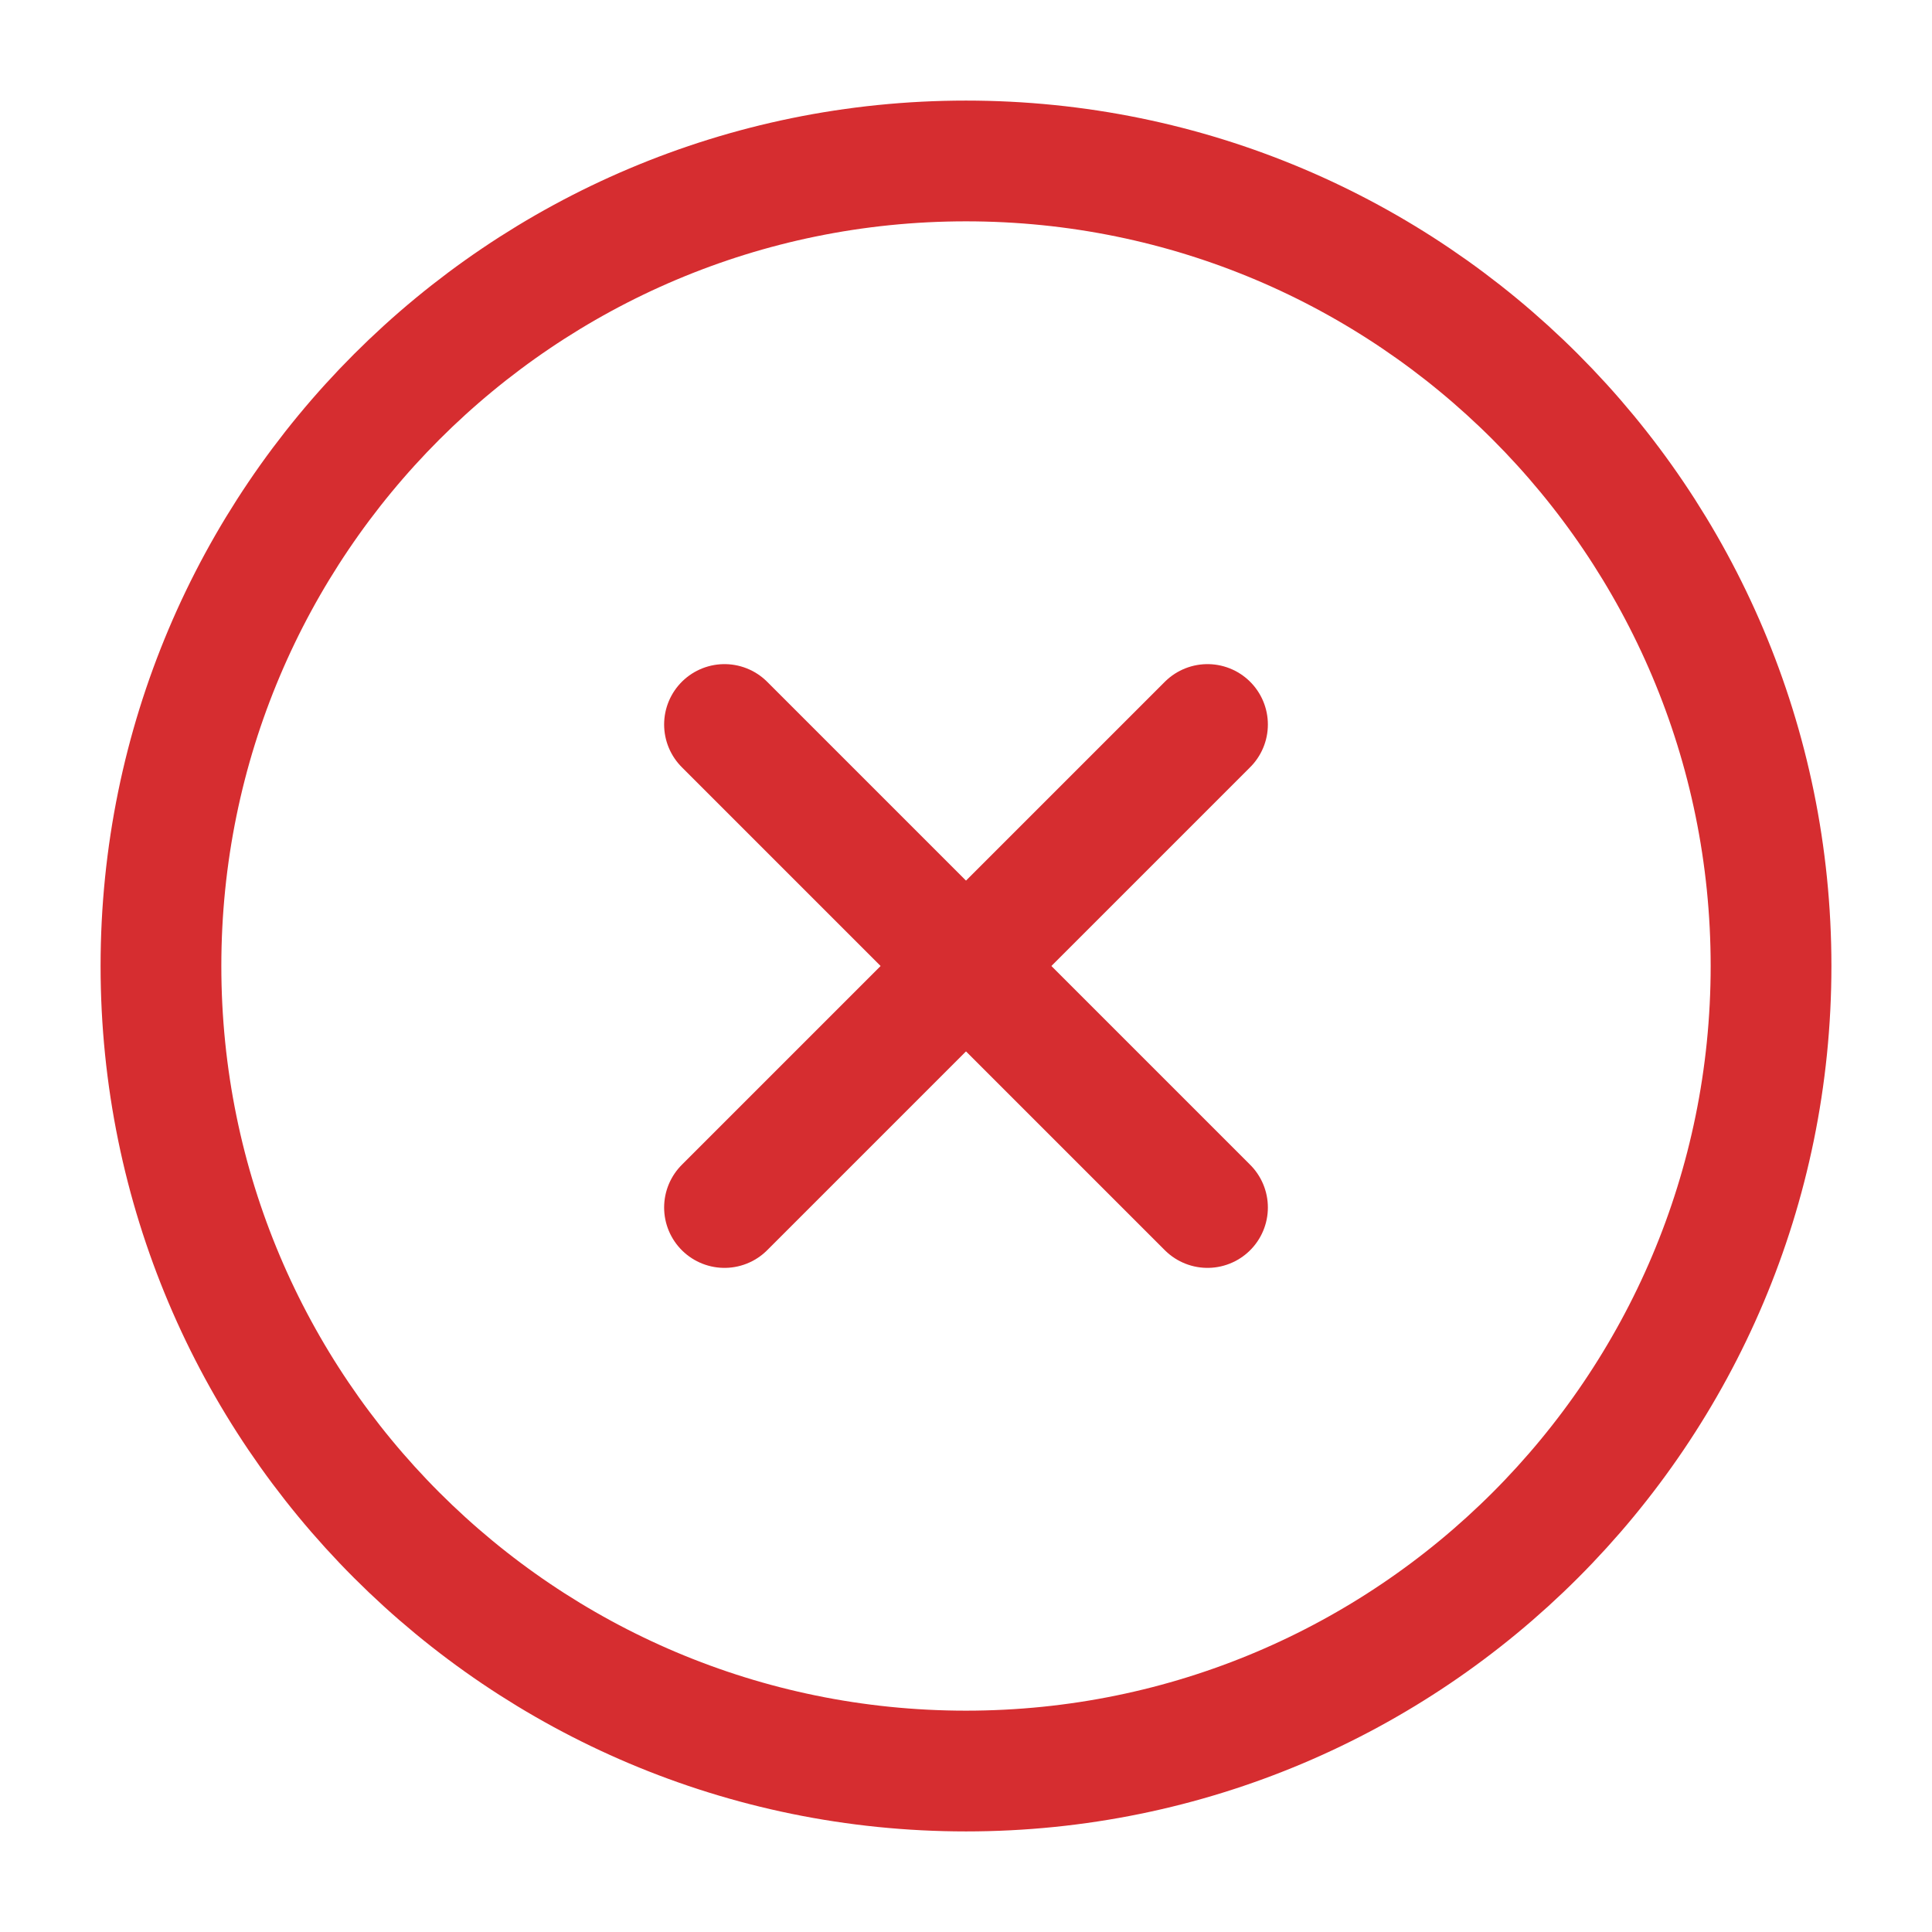 <svg width="16" height="16" viewBox="0 0 16 16" fill="none" xmlns="http://www.w3.org/2000/svg">
<g clip-path="url(#clip0_418_110)">
<path d="M8 14.667C11.682 14.667 14.667 11.682 14.667 8C14.667 4.318 11.682 1.333 8 1.333C4.318 1.333 1.333 4.318 1.333 8C1.333 11.682 4.318 14.667 8 14.667Z" stroke="#D62D30" stroke-linecap="round" stroke-linejoin="round"/>
<path d="M10 6L6 10" stroke="#D62D30" stroke-linecap="round" stroke-linejoin="round"/>
<path d="M6 6L10 10" stroke="#D62D30" stroke-linecap="round" stroke-linejoin="round"/>
</g>
<defs>
<clipPath id="clip0_418_110">
<rect width="16" height="16" fill="white"/>
</clipPath>
</defs>
</svg>
